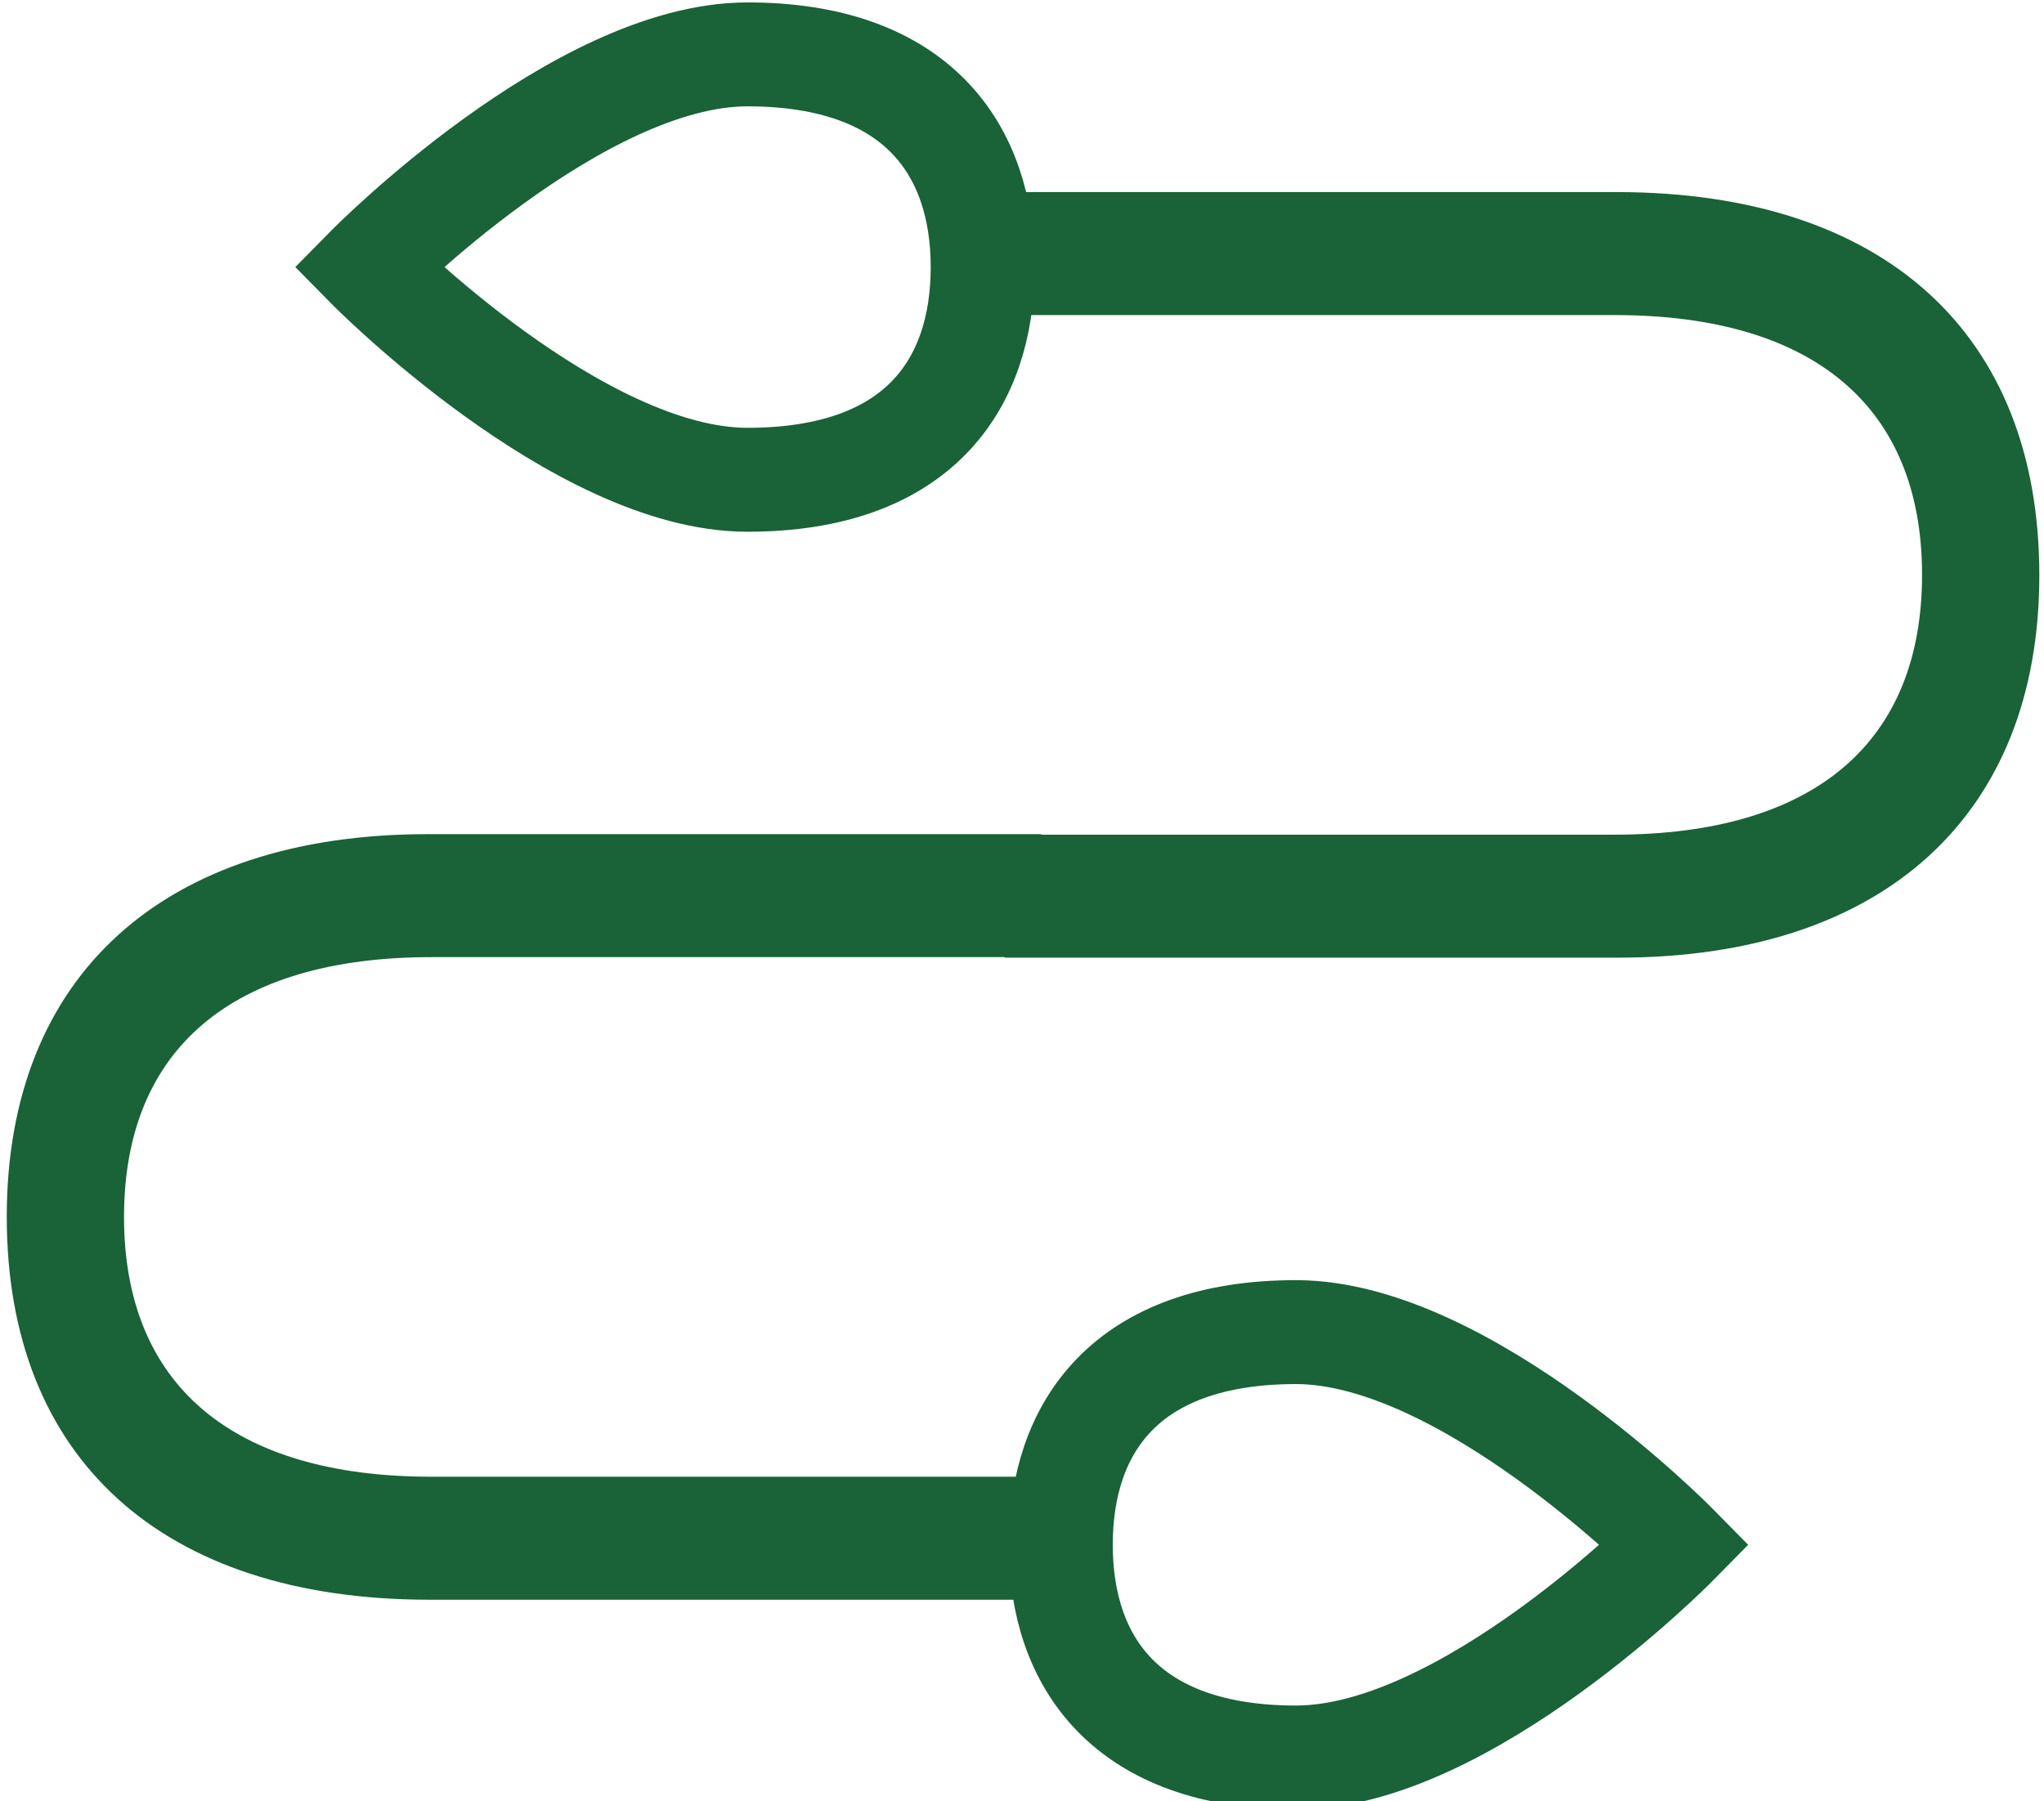 <svg width="118" height="104" viewBox="0 0 118 104" fill="none" xmlns="http://www.w3.org/2000/svg">
<g clip-path="url(#clip0_384_106)">
<path d="M0.39 70.25C0.39 56.37 9.39 48.16 24.7 48.16H60.11V55.26H24.92C13.38 55.26 7.16 60.59 7.16 70.26C7.16 79.93 13.38 85.26 24.92 85.26H60.11V92.36H24.7C9.38 92.33 0.39 84.23 0.39 70.25Z" fill="#1A6237"/>
<path d="M117.73 33.21C117.73 47.08 108.73 55.29 93.43 55.29H58V48.19H93.2C104.75 48.19 110.96 42.86 110.96 33.19C110.96 23.52 104.75 18.19 93.2 18.19H58V11.09H93.41C108.74 11.12 117.73 19.22 117.73 33.21Z" fill="#1A6237"/>
<path d="M74.82 76.91C84.61 76.91 96.71 89.19 96.71 89.19C96.71 89.19 84.61 101.47 74.82 101.47C65.03 101.47 61.24 95.97 61.24 89.19C61.24 82.41 65 76.91 74.82 76.91Z" stroke="#1A6237" stroke-width="6" stroke-miterlimit="10" stroke-linecap="round"/>
<path d="M43.15 27.7C33.36 27.7 21.26 15.42 21.26 15.42C21.26 15.42 33.36 3.14 43.15 3.14C52.94 3.14 56.73 8.64 56.73 15.42C56.73 22.2 53 27.7 43.15 27.7Z" stroke="#1A6237" stroke-width="6" stroke-miterlimit="10" stroke-linecap="round"/>
</g>
<defs>
<clipPath id="clip0_384_106">
<rect width="118" height="104" fill="white"/>
</clipPath>
</defs>
</svg>
